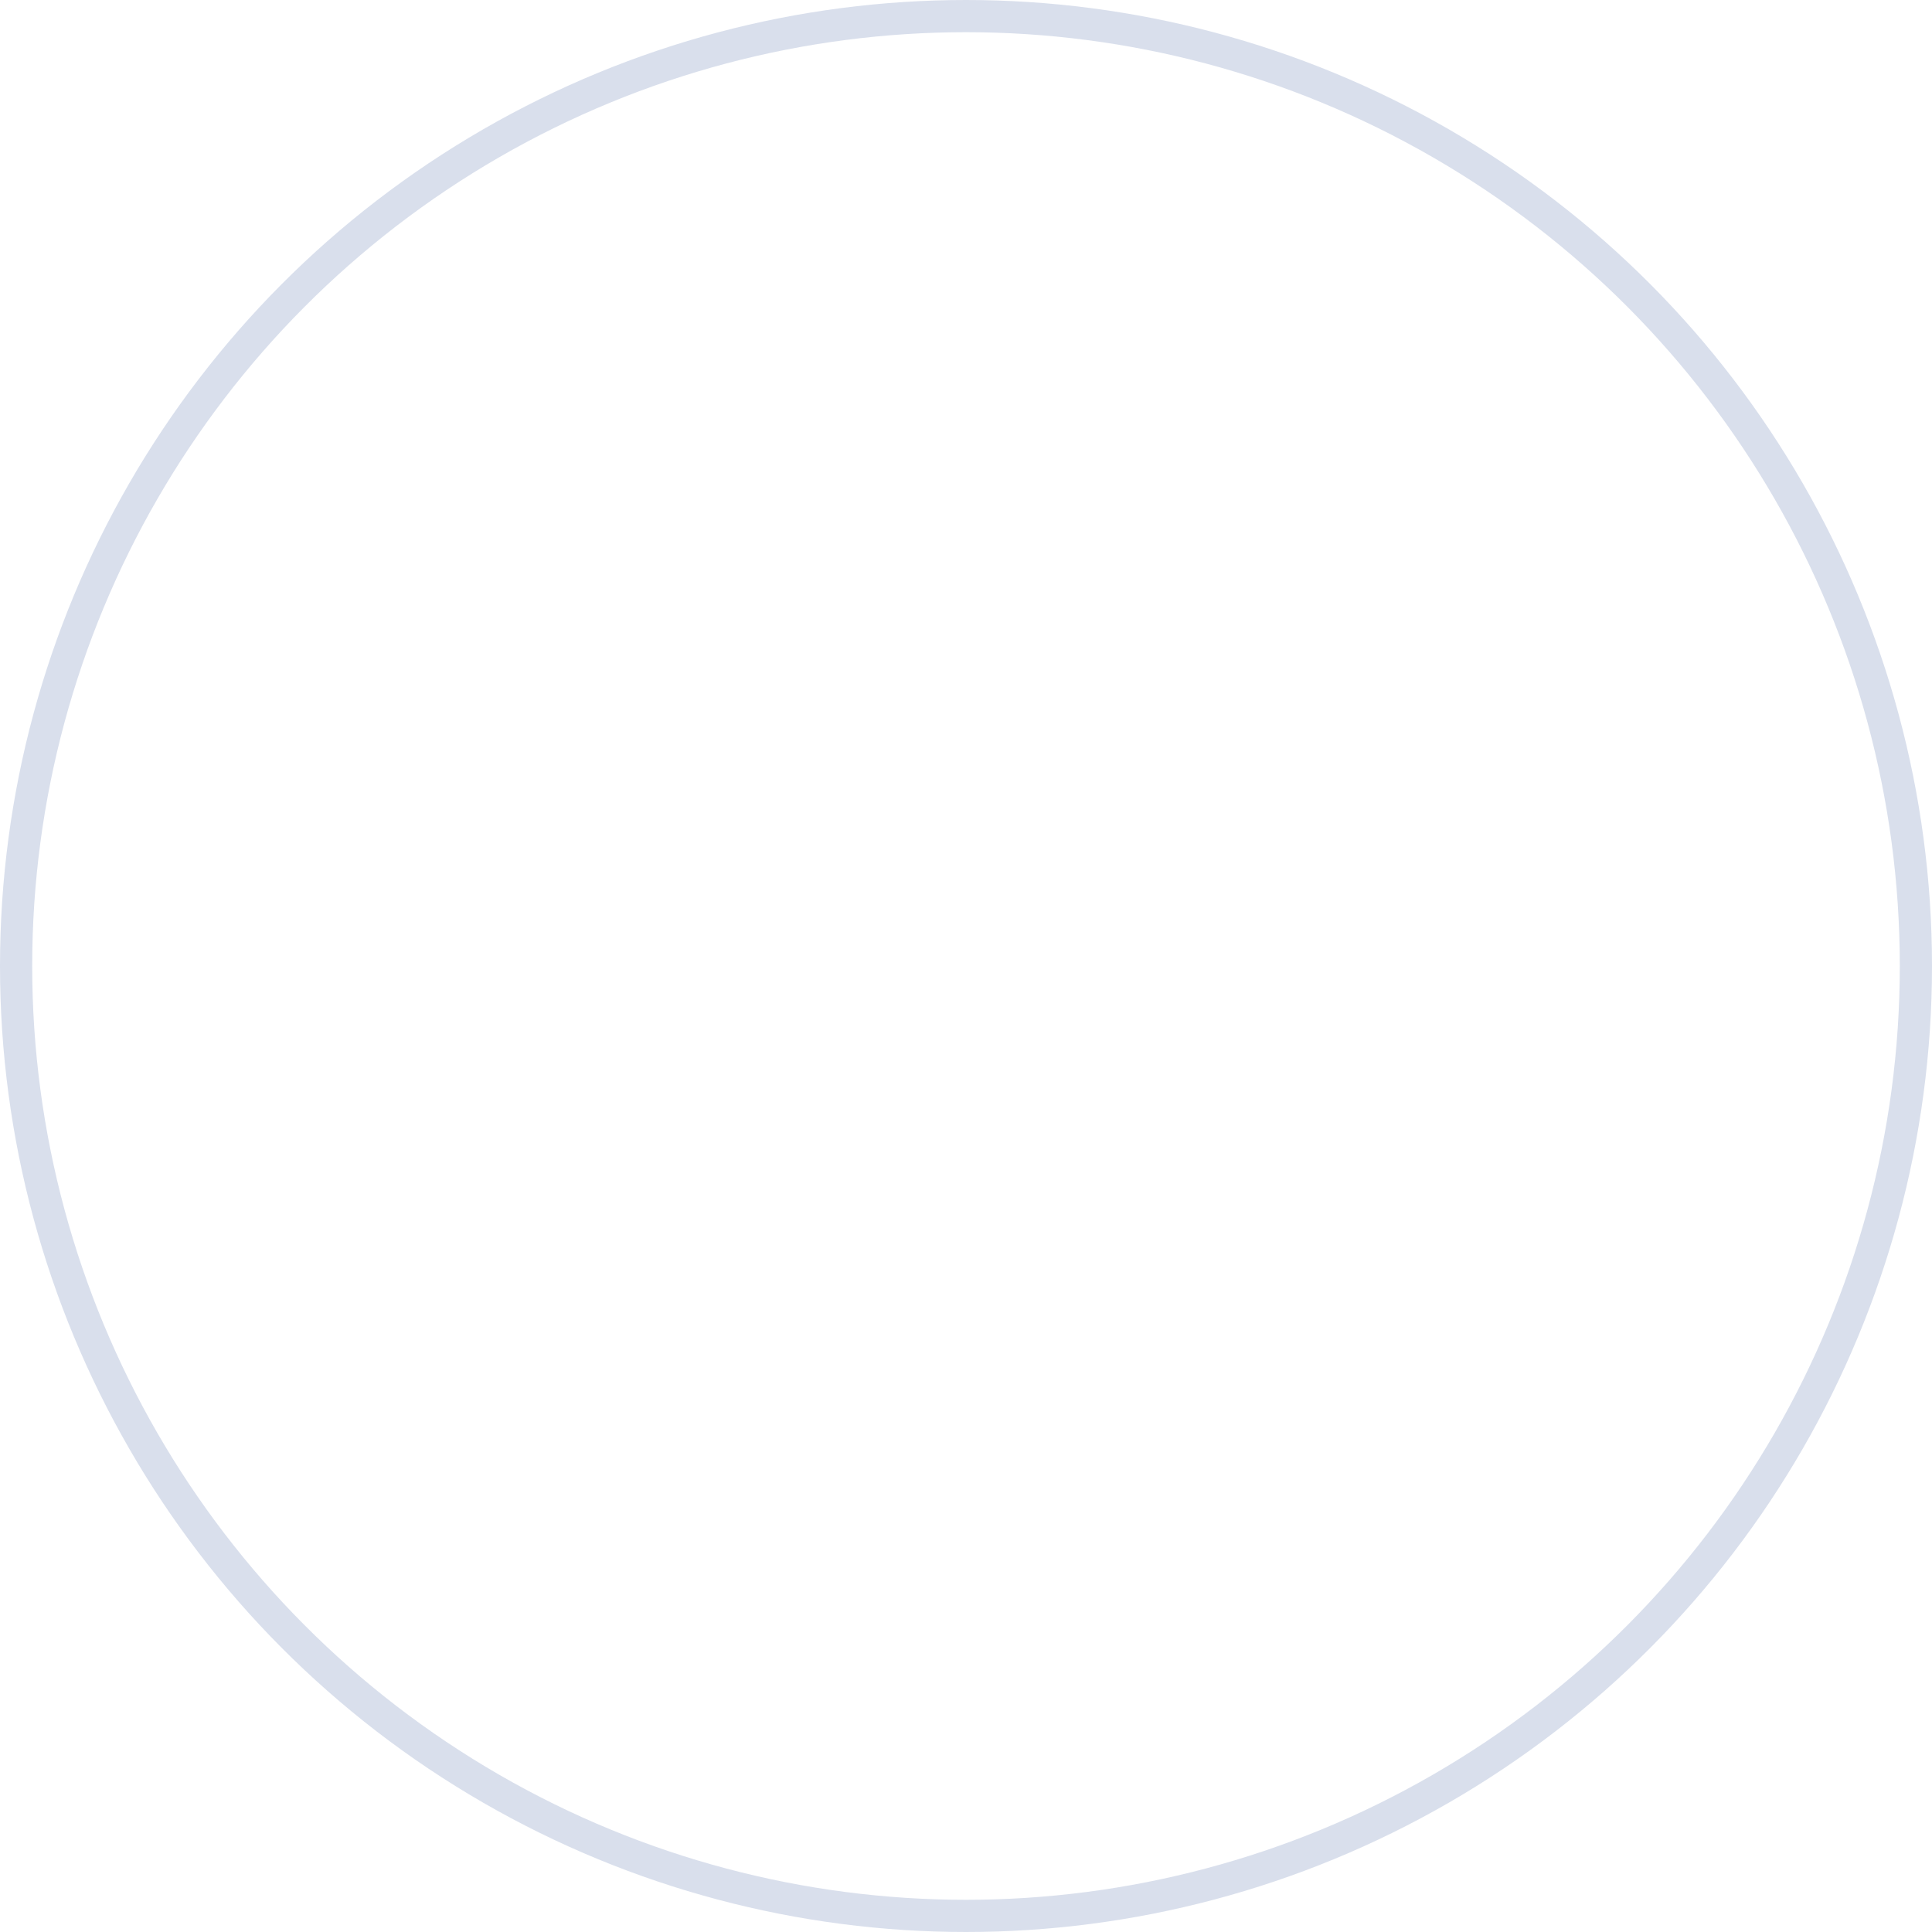 <svg xmlns="http://www.w3.org/2000/svg" xmlns:xlink="http://www.w3.org/1999/xlink" fill="none" version="1.1" width="60" height="60" viewBox="0 0 60 60"><g><ellipse cx="30" cy="30" rx="29.5" ry="29.5" fill-opacity="0" stroke-opacity="1" stroke="#D9DFEC" fill="none" stroke-width="1"/></g></svg>